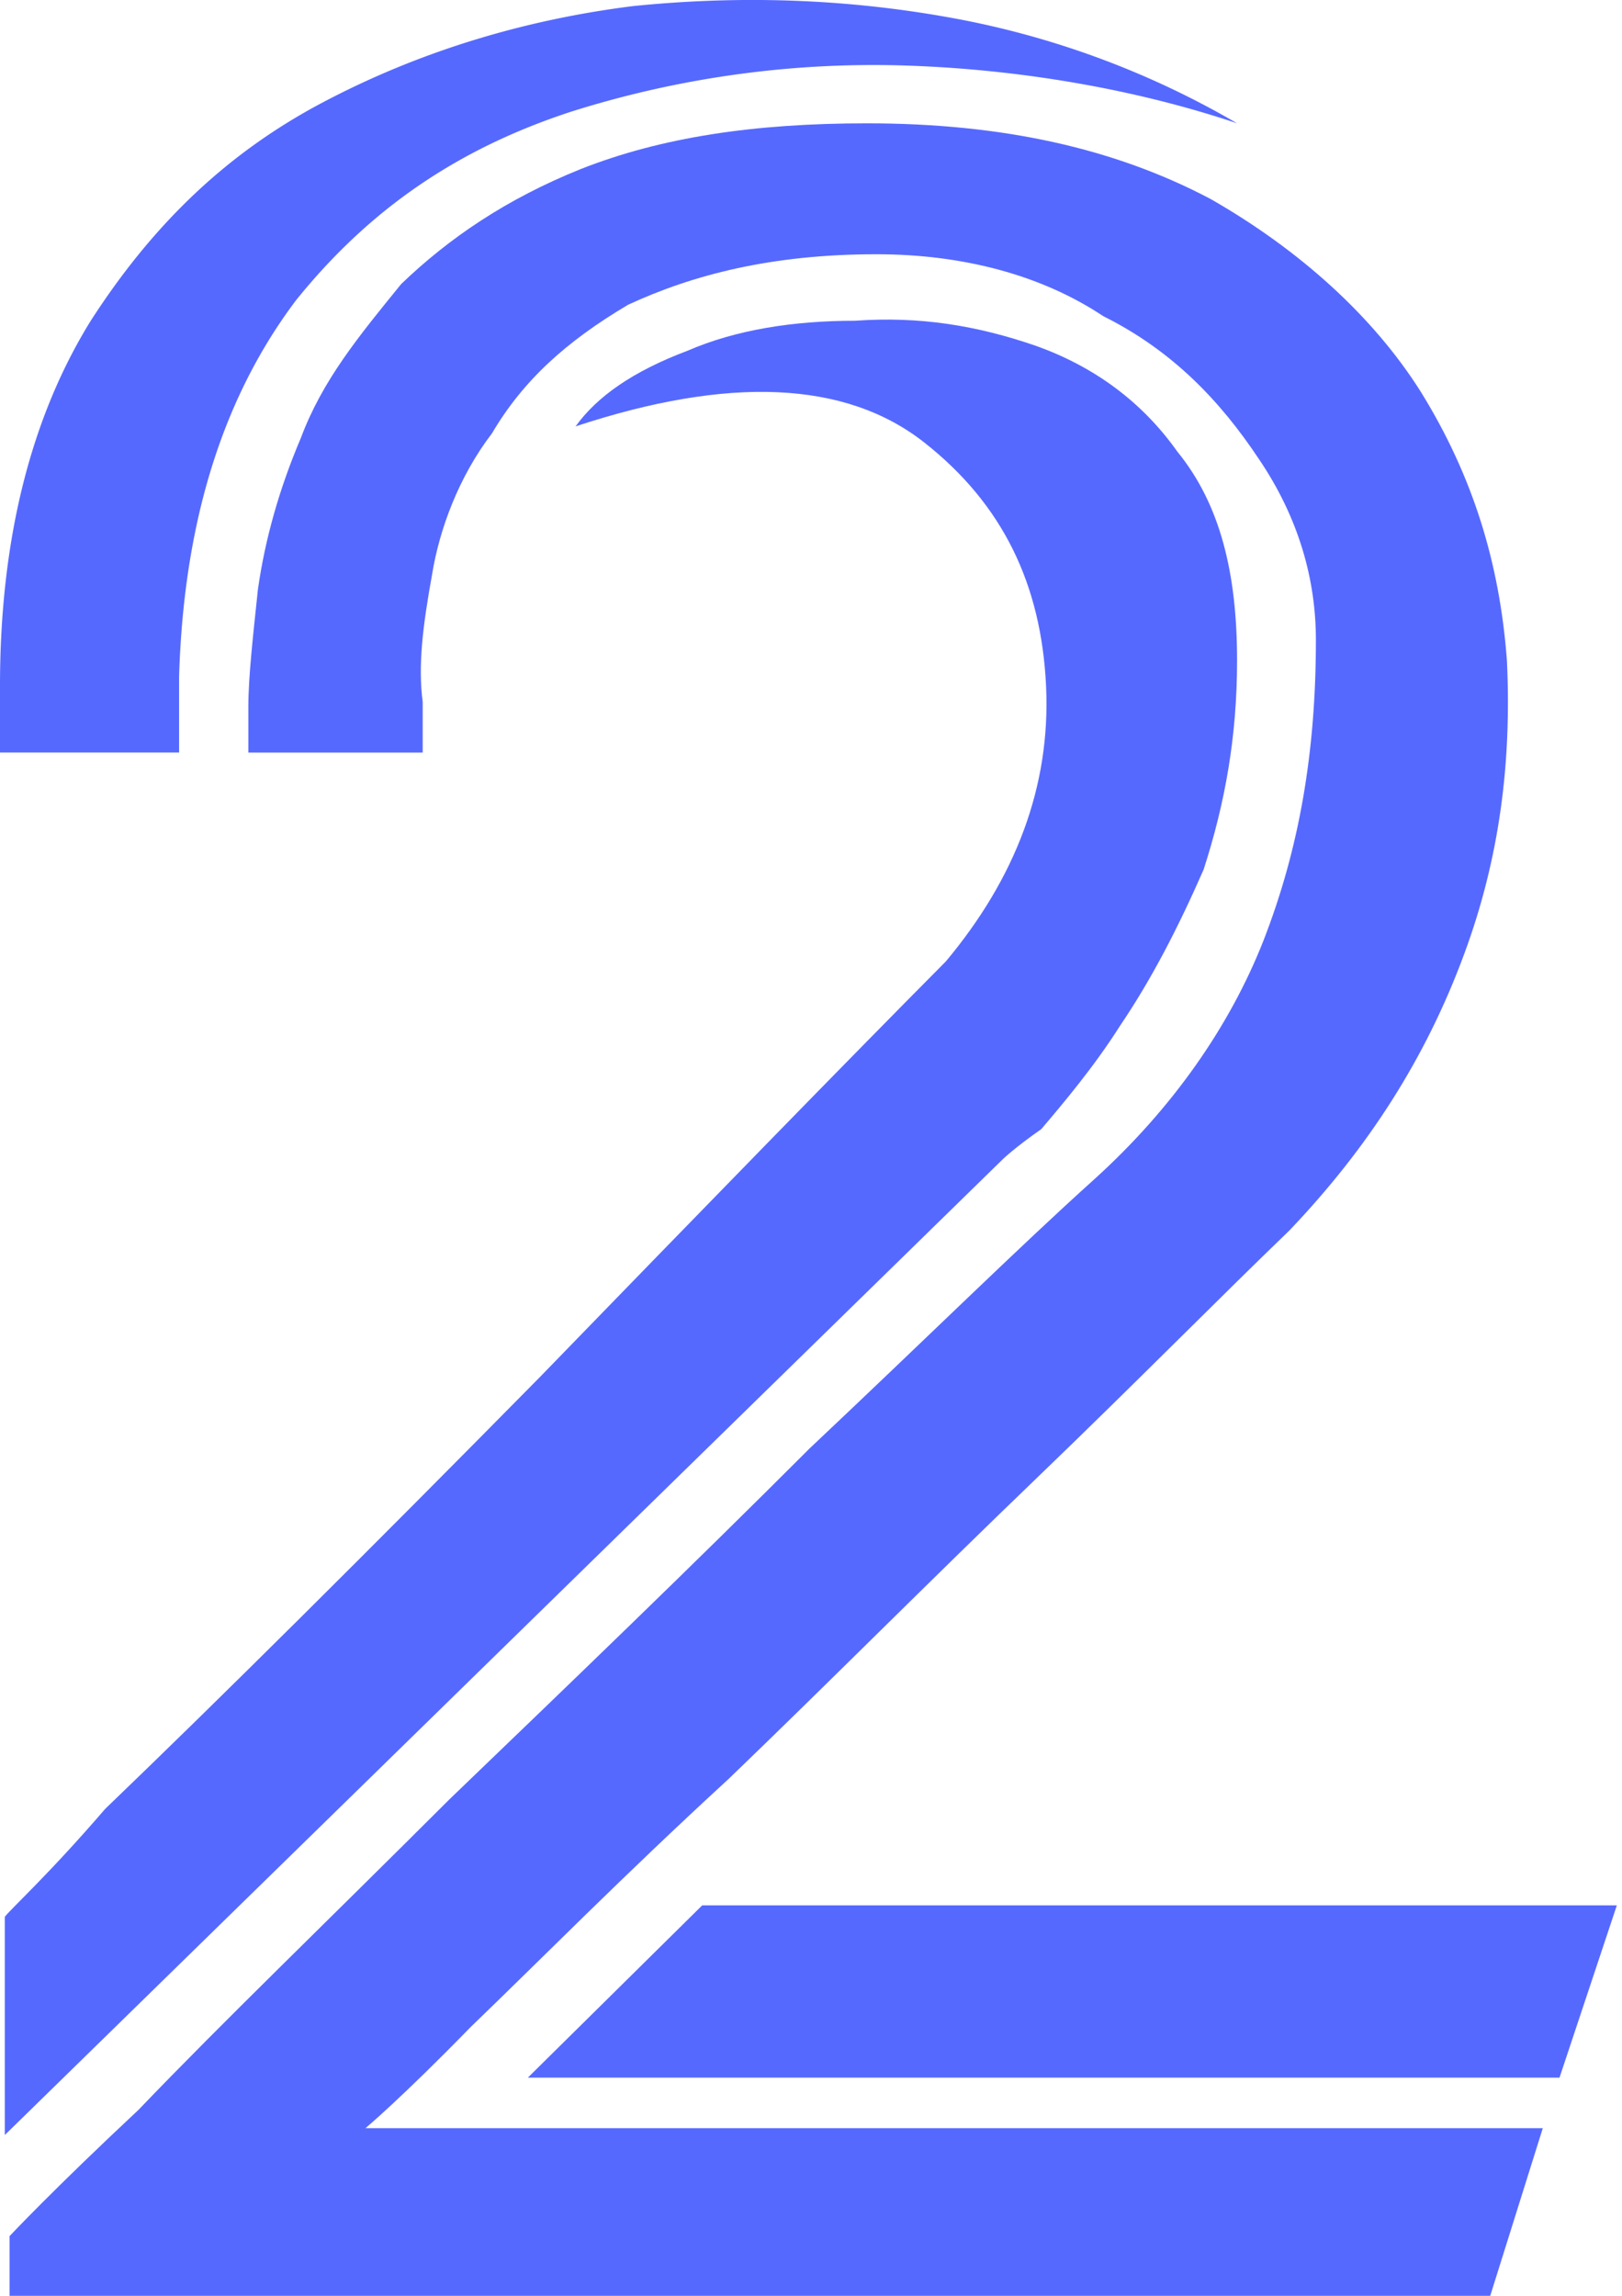 <svg width="53" height="75" viewBox="0 0 53 75" fill="none" xmlns="http://www.w3.org/2000/svg"><path d="M5.852 22.108c.157-5.327 1.561-9.303 3.824-12.303 2.42-3.001 5.307-4.952 8.974-6.153a32.794 32.794 0 0111.237-1.5c3.746.15 7.413.825 10.535 1.876A28.677 28.677 0 0031.448.65c-3.511-.675-7.1-.825-10.77-.45-3.589.45-7.022 1.5-10.143 3.152-3.122 1.65-5.541 3.976-7.57 7.127C1.014 13.63 0 17.607 0 22.408v2.175h5.852v-2.476.001z" fill="#5669FF"></path><path d="M42.14 40.189c2.575-2.702 4.448-5.627 5.696-9.003 1.17-3.152 1.56-6.302 1.404-9.602-.234-3.152-1.093-6.002-2.81-8.778-1.56-2.477-3.98-4.651-6.867-6.302-3.122-1.651-6.789-2.475-11.237-2.475-3.667 0-6.711.45-9.365 1.5-2.419.975-4.291 2.25-5.852 3.75-1.405 1.726-2.575 3.151-3.278 5.028-.702 1.651-1.17 3.3-1.404 4.952-.157 1.5-.312 2.85-.312 3.826v1.5h5.697v-1.65c-.156-1.201 0-2.476.312-4.2.234-1.427.858-3.152 1.951-4.577 1.015-1.725 2.42-3 4.448-4.202 2.107-.976 4.683-1.65 8.116-1.65 2.81 0 5.384.674 7.413 2.024 2.263 1.126 3.824 2.776 5.073 4.651 1.326 1.95 1.873 3.976 1.873 5.928 0 3.676-.547 6.827-1.717 9.828-1.093 2.776-2.965 5.476-5.54 7.802-2.42 2.176-5.385 5.102-9.286 8.778-3.824 3.827-7.804 7.652-11.784 11.478-3.98 3.976-7.413 7.278-10.144 10.128C1.717 71.55.312 73.05.312 73.05V75h48.382l1.718-5.477h-38.47s1.17-.976 3.434-3.301c2.262-2.176 4.993-4.951 8.427-8.103 3.277-3.151 6.554-6.452 10.066-9.827 3.277-3.152 6.01-5.928 8.272-8.103h-.001z" fill="#5669FF"></path><path d="M22.944 62.245l-5.696 5.627h33.71l1.873-5.627H22.944zM40.422 21.582c0-2.85-.545-5.102-1.95-6.827-1.171-1.651-2.732-2.776-4.604-3.451-1.951-.675-3.824-.976-5.93-.826-2.03 0-3.903.3-5.463.976-1.795.675-2.966 1.5-3.668 2.475 4.994-1.65 8.818-1.5 11.394.526 2.575 2.025 3.823 4.65 3.98 7.953.156 3.3-1.015 6.301-3.278 9.003-3.278 3.3-7.804 7.952-13.266 13.579C11.941 50.767 7.26 55.418 3.435 59.095 1.563 61.27.314 62.395.157 62.62v7.127l32.618-31.885s.39-.376 1.25-.976c.701-.825 1.717-2.025 2.574-3.377 1.015-1.5 1.873-3.15 2.73-5.101.703-2.176 1.093-4.351 1.093-6.827z" fill="#5669FF"></path></svg>